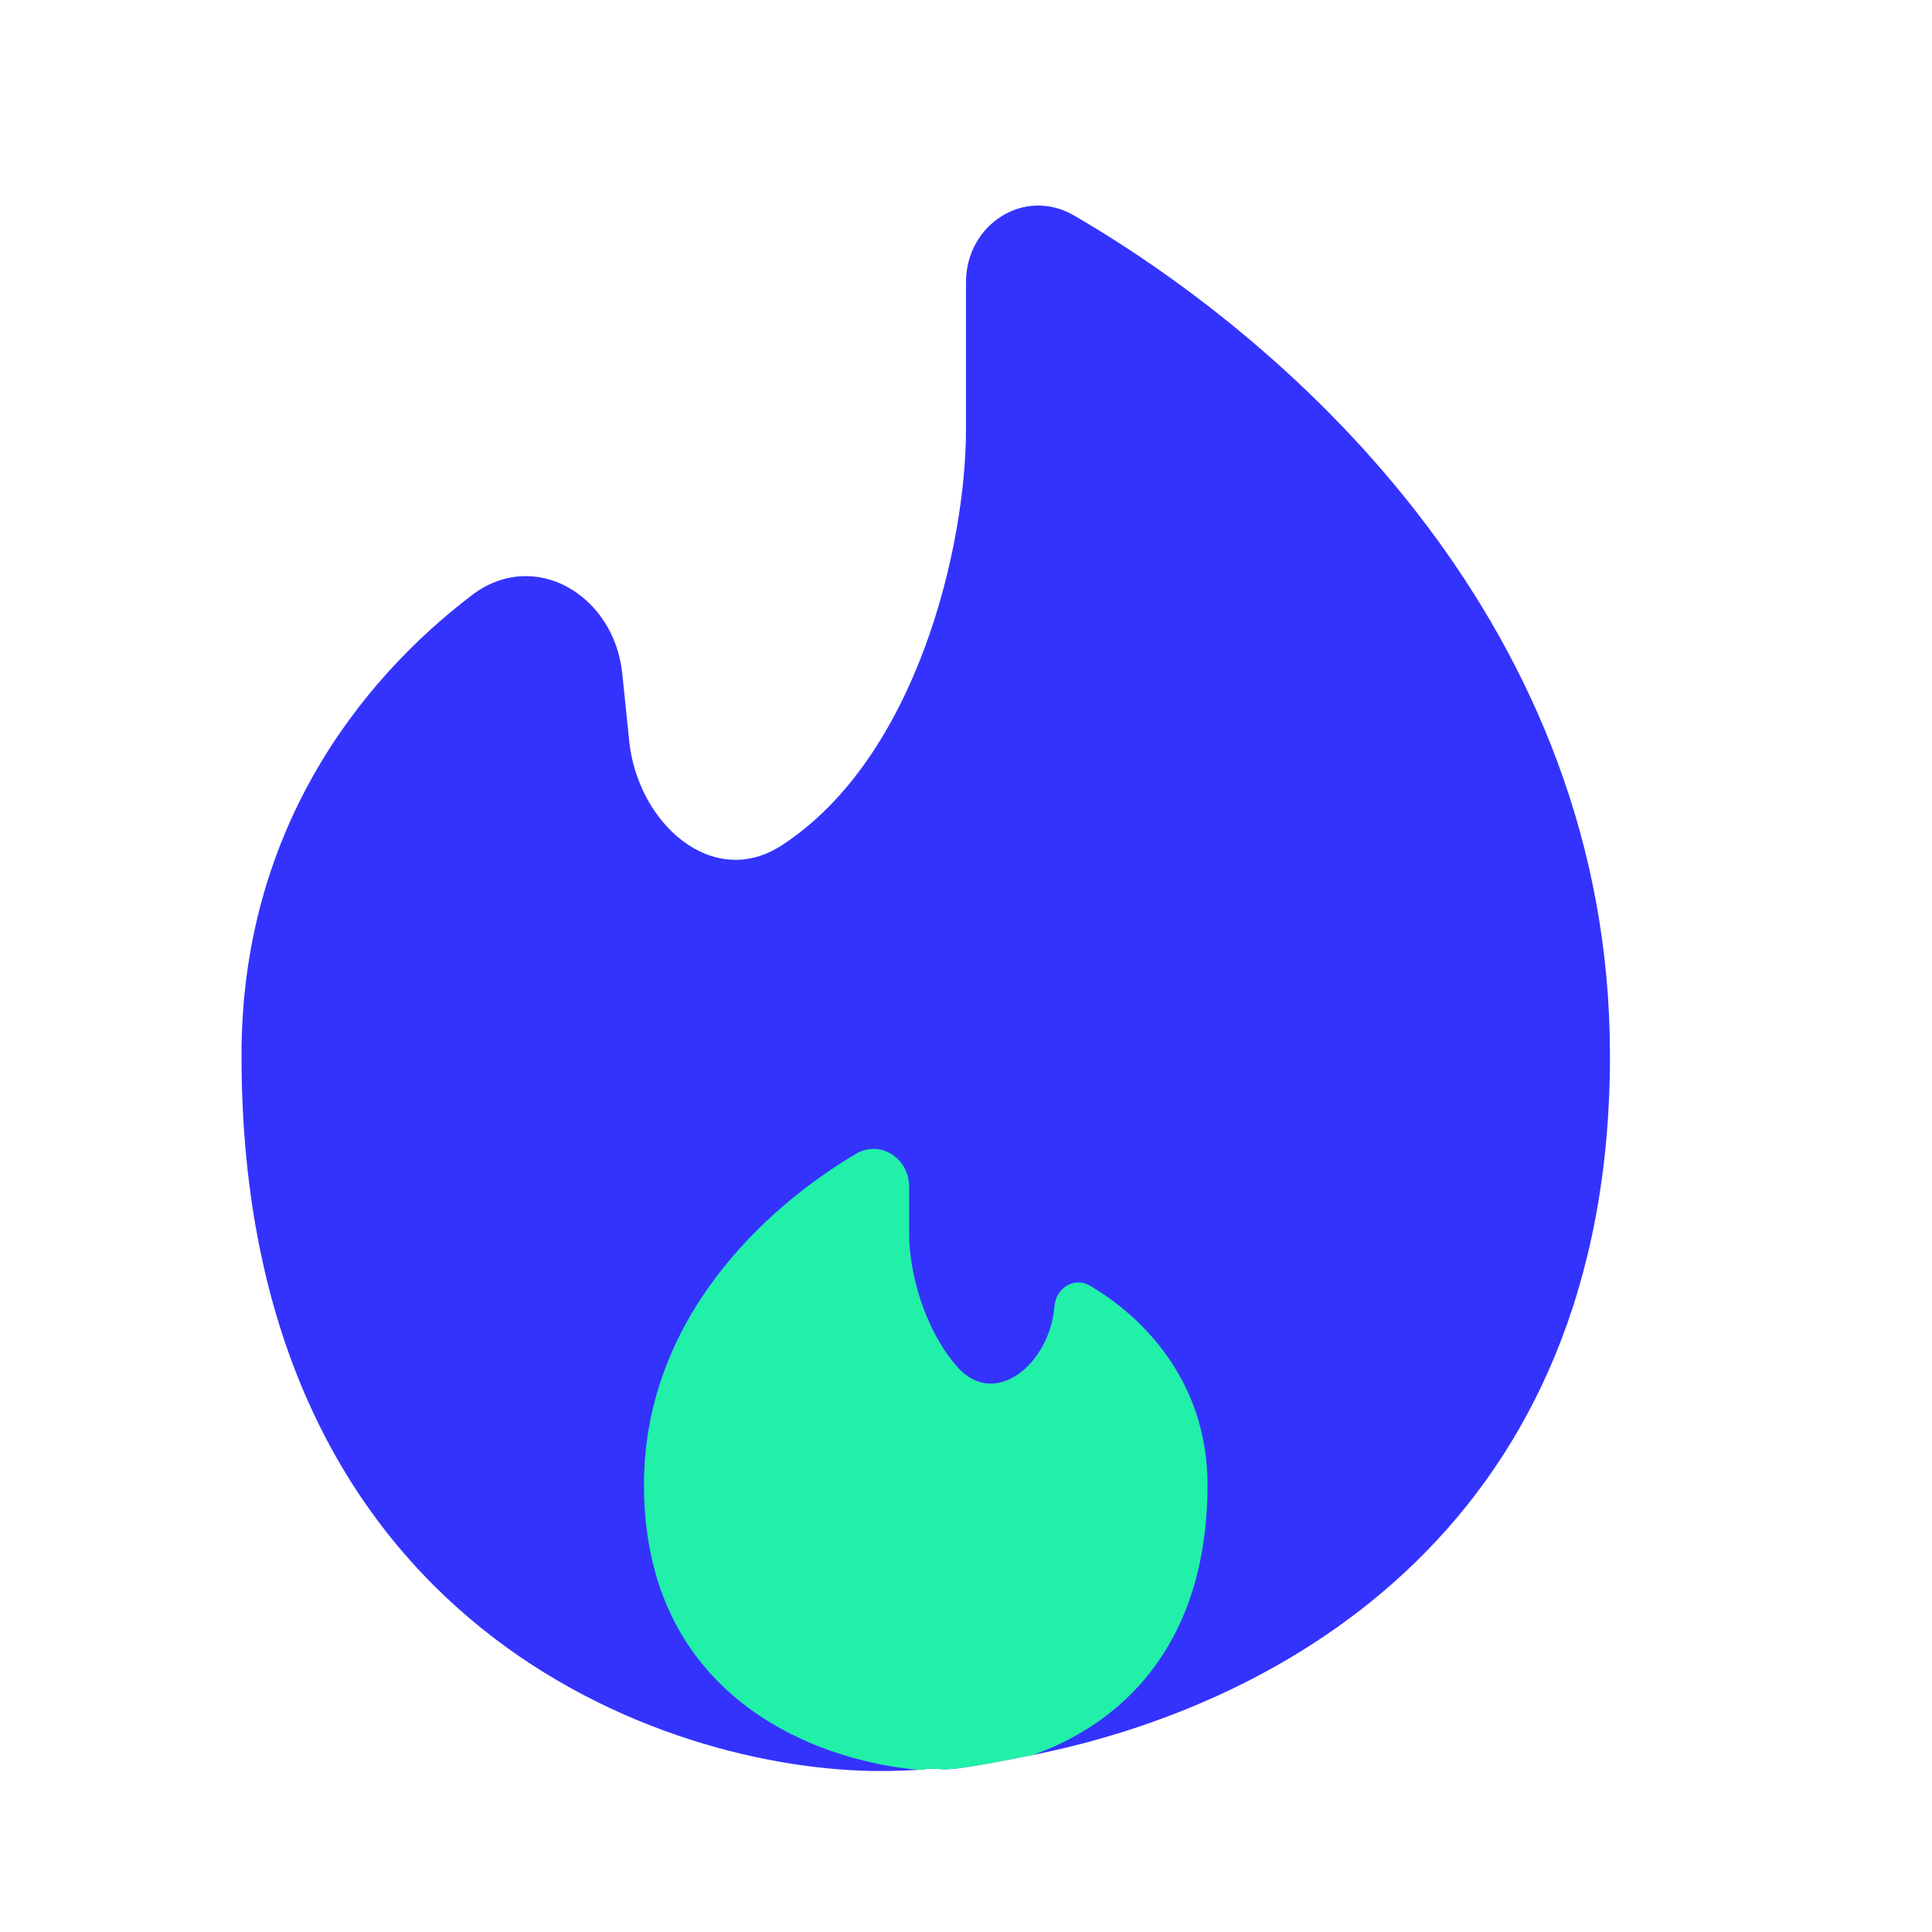 <svg width="28" height="28" viewBox="0 0 28 28" fill="none" xmlns="http://www.w3.org/2000/svg">
<path d="M14.971 25.434C18.618 24.704 23.333 22.08 23.333 15.296C23.333 9.123 18.815 5.012 15.566 3.123C14.844 2.703 14 3.255 14 4.089V6.222C14 7.904 13.293 10.975 11.328 12.252C10.325 12.905 9.24 11.928 9.119 10.738L9.018 9.76C8.902 8.624 7.744 7.934 6.837 8.627C5.205 9.87 3.5 12.052 3.5 15.295C3.5 23.591 9.671 25.667 12.755 25.667C12.936 25.667 13.124 25.661 13.32 25.649C13.84 25.584 13.32 25.765 14.971 25.433" fill="#3433FE"/>
<path d="M9.333 21.518C9.333 24.575 11.796 25.52 13.319 25.65C13.84 25.585 13.319 25.766 14.97 25.434C16.183 25.006 17.5 23.907 17.5 21.518C17.5 20.005 16.544 19.07 15.796 18.633C15.568 18.499 15.302 18.668 15.282 18.931C15.216 19.769 14.412 20.436 13.864 19.799C13.38 19.237 13.176 18.415 13.176 17.888V17.2C13.176 16.787 12.759 16.512 12.402 16.724C11.077 17.509 9.333 19.126 9.333 21.518Z" fill="#21F0A8"/>
</svg>
